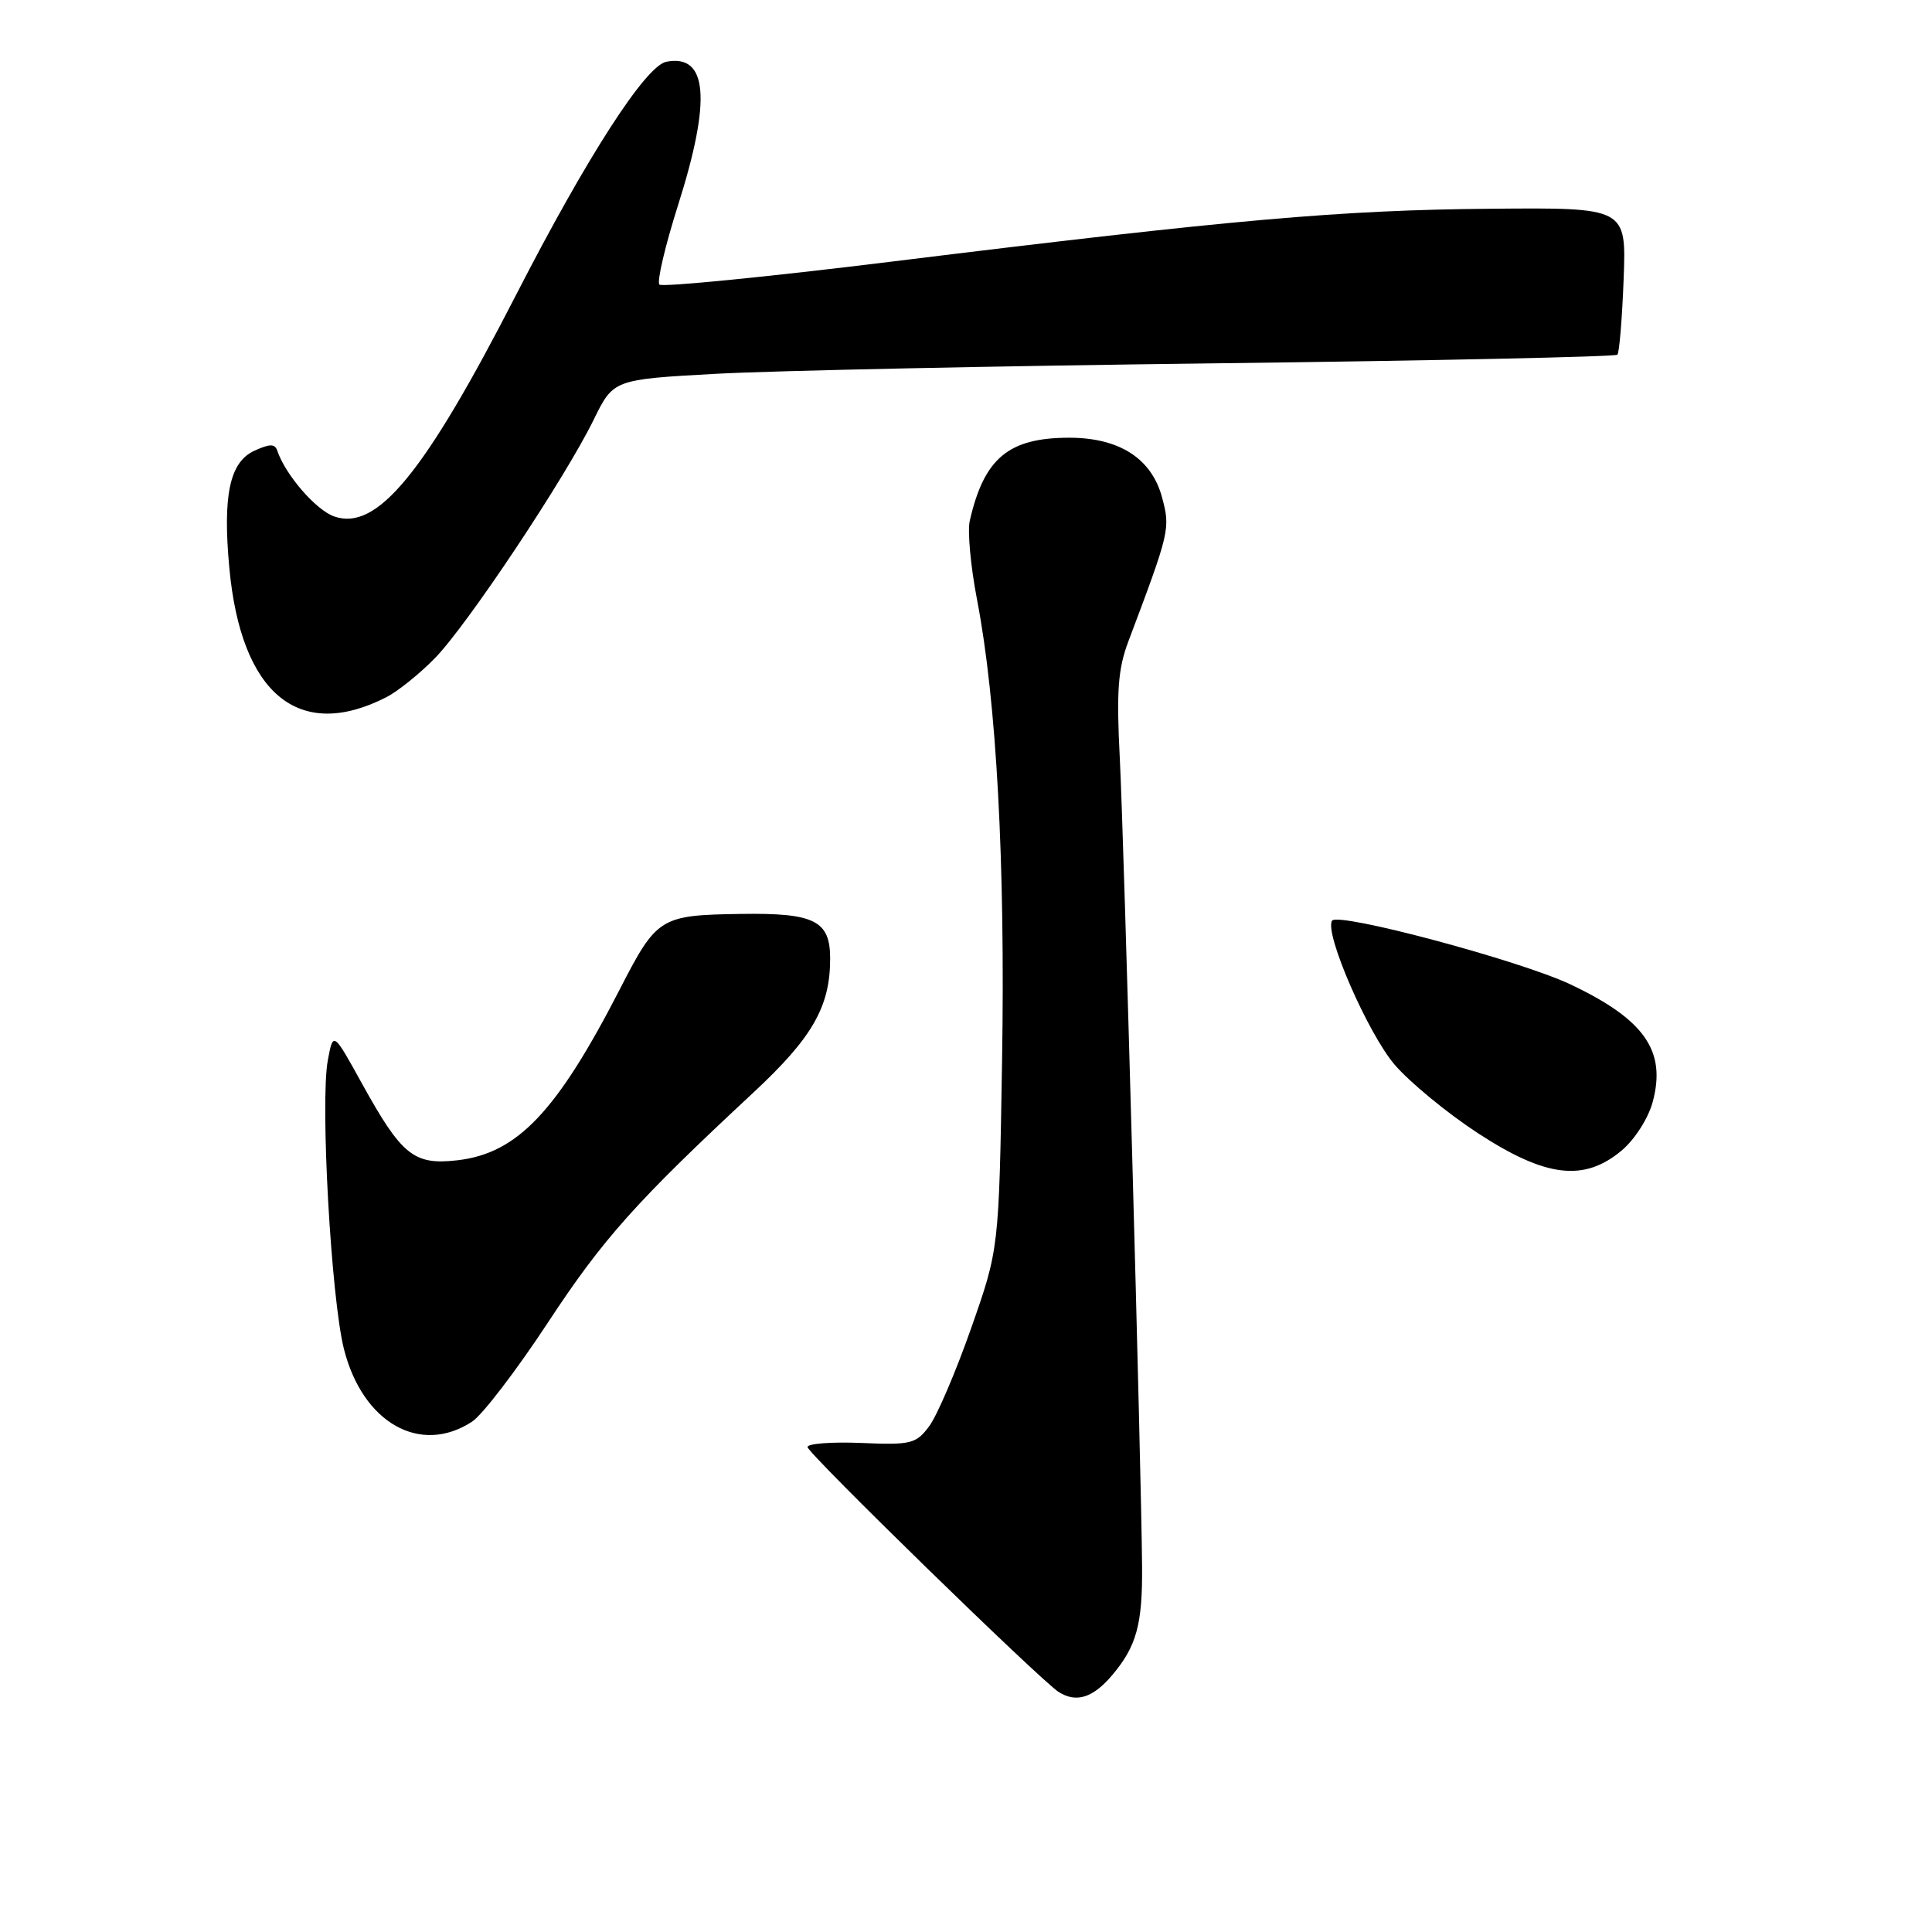 <?xml version="1.0" encoding="UTF-8" standalone="no"?>
<!DOCTYPE svg PUBLIC "-//W3C//DTD SVG 1.1//EN" "http://www.w3.org/Graphics/SVG/1.1/DTD/svg11.dtd" >
<svg xmlns="http://www.w3.org/2000/svg" xmlns:xlink="http://www.w3.org/1999/xlink" version="1.1" viewBox="0 0 256 256">
 <g >
 <path fill="currentColor"
d=" M 147.41 221.92 C 150.60 218.13 151.40 215.21 151.33 207.50 C 151.23 194.57 148.92 110.88 148.38 100.50 C 147.92 91.58 148.14 88.65 149.51 85.00 C 155.01 70.41 155.09 70.06 153.98 65.91 C 152.59 60.75 148.33 58.01 141.70 58.00 C 133.64 58.00 130.40 60.70 128.50 69.00 C 128.18 70.38 128.62 75.10 129.47 79.50 C 132.04 92.85 133.21 114.25 132.78 140.53 C 132.37 165.50 132.37 165.50 128.68 176.00 C 126.65 181.78 124.15 187.62 123.11 189.00 C 121.37 191.32 120.70 191.48 114.11 191.20 C 110.20 191.04 107.00 191.28 107.00 191.74 C 107.00 192.56 137.87 222.66 140.27 224.19 C 142.62 225.68 144.84 224.98 147.41 221.92 Z  M 62.56 188.37 C 63.93 187.47 68.45 181.56 72.62 175.22 C 79.93 164.10 84.29 159.23 99.85 144.75 C 107.66 137.48 110.00 133.39 110.00 127.01 C 110.00 121.99 107.93 120.95 98.18 121.10 C 87.47 121.26 87.04 121.53 82.16 131.02 C 73.77 147.35 68.54 152.85 60.55 153.75 C 54.83 154.39 53.23 153.10 47.97 143.59 C 44.15 136.67 44.15 136.67 43.44 140.48 C 42.41 145.96 43.87 172.04 45.58 178.78 C 48.06 188.55 55.70 192.87 62.56 188.37 Z  M 214.90 152.43 C 216.62 150.98 218.41 148.17 218.99 146.02 C 220.82 139.25 217.91 135.09 208.12 130.45 C 201.43 127.27 177.23 120.81 176.50 122.00 C 175.47 123.66 181.26 136.94 184.80 141.08 C 186.80 143.41 191.77 147.50 195.84 150.16 C 204.84 156.03 209.91 156.63 214.90 152.43 Z  M 51.20 92.38 C 52.69 91.62 55.57 89.31 57.59 87.25 C 61.86 82.91 74.81 63.47 78.66 55.63 C 81.28 50.28 81.28 50.28 94.89 49.53 C 102.38 49.12 132.20 48.49 161.17 48.14 C 190.13 47.79 214.05 47.27 214.31 47.00 C 214.57 46.73 214.94 42.23 215.14 37.00 C 215.50 27.50 215.50 27.50 197.50 27.66 C 177.68 27.83 163.45 29.08 118.27 34.65 C 101.64 36.70 87.74 38.07 87.38 37.71 C 87.01 37.35 88.13 32.59 89.86 27.14 C 94.28 13.20 93.78 7.13 88.30 8.18 C 85.55 8.71 77.78 20.77 68.40 39.04 C 56.23 62.77 49.95 70.42 44.28 68.43 C 41.85 67.58 37.80 62.89 36.74 59.71 C 36.43 58.79 35.75 58.79 33.72 59.72 C 30.44 61.21 29.49 65.62 30.39 75.27 C 31.94 91.99 39.62 98.30 51.20 92.38 Z "/>
</g>
</svg>